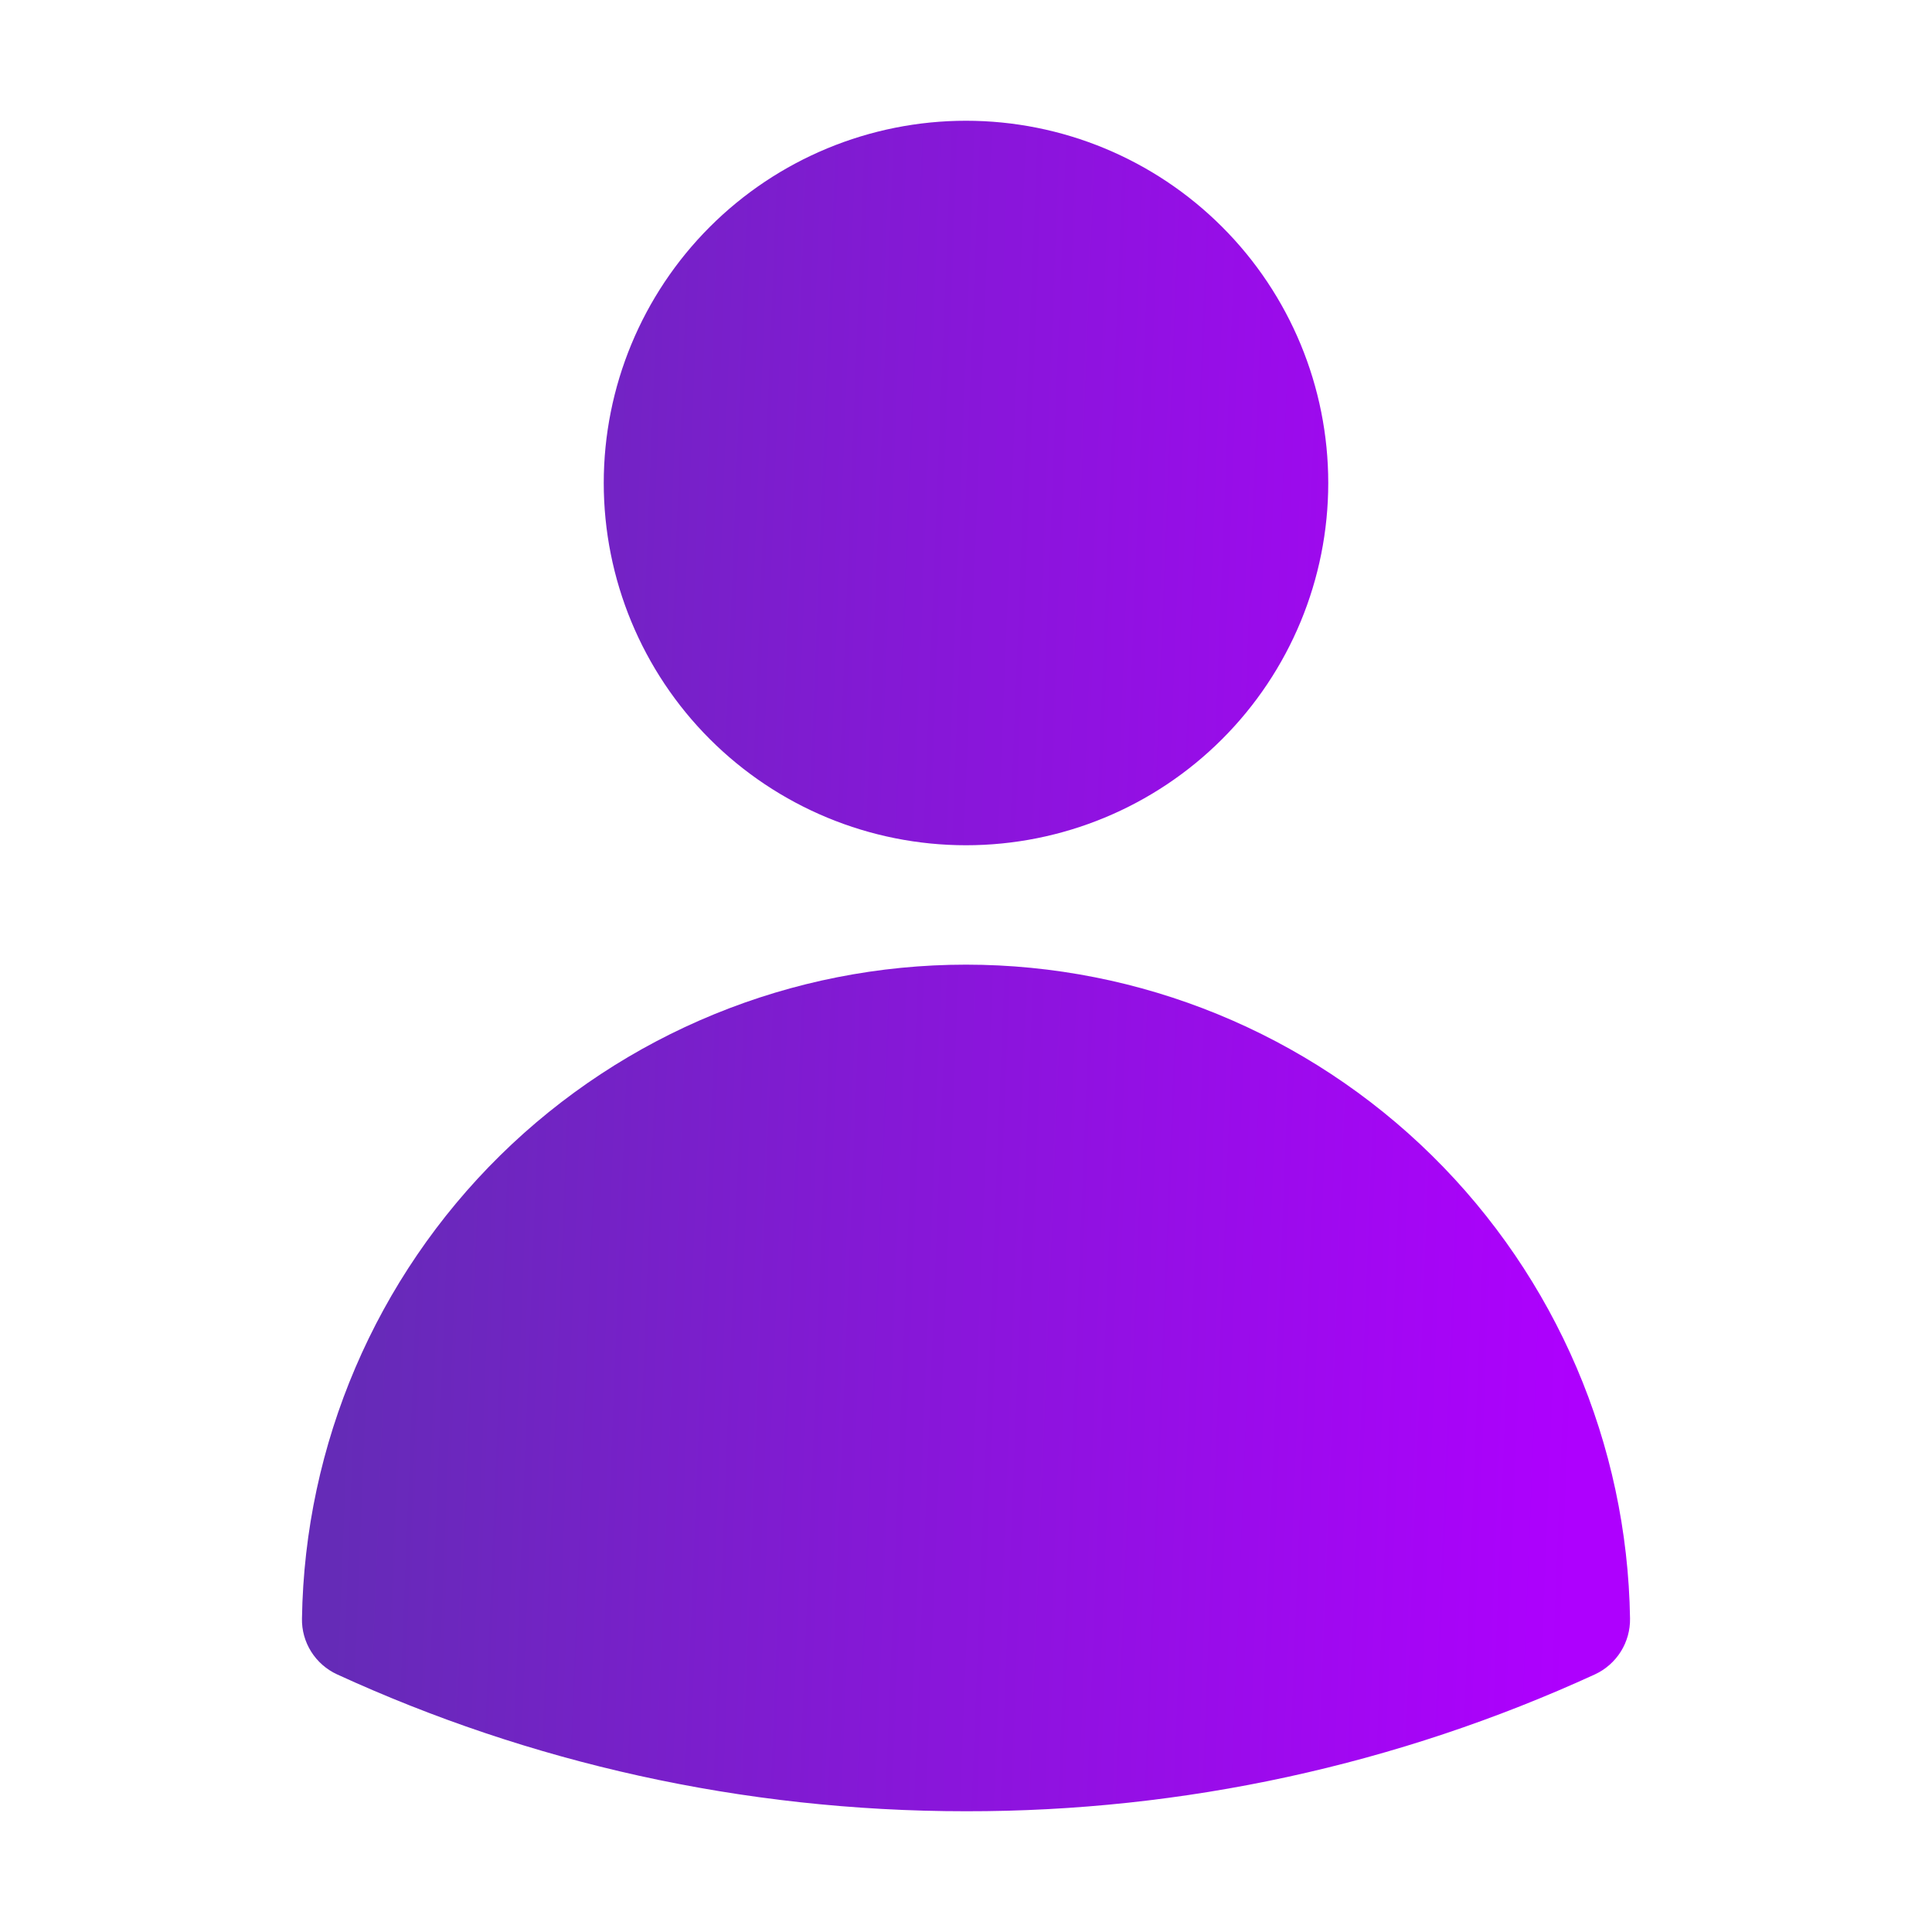 <svg width="30" height="30" viewBox="0 0 30 30" fill="none" xmlns="http://www.w3.org/2000/svg">
<path fill-rule="evenodd" clip-rule="evenodd" d="M9.375 7.5C9.375 6.008 9.968 4.577 11.022 3.523C12.077 2.468 13.508 1.875 15 1.875C16.492 1.875 17.922 2.468 18.977 3.523C20.032 4.577 20.625 6.008 20.625 7.5C20.625 8.992 20.032 10.423 18.977 11.477C17.922 12.532 16.492 13.125 15 13.125C13.508 13.125 12.077 12.532 11.022 11.477C9.968 10.423 9.375 8.992 9.375 7.5ZM4.689 25.131C4.731 22.424 5.836 19.843 7.765 17.943C9.694 16.044 12.293 14.979 15 14.979C17.707 14.979 20.306 16.044 22.235 17.943C24.164 19.843 25.269 22.424 25.311 25.131C25.314 25.314 25.264 25.493 25.167 25.647C25.07 25.801 24.93 25.924 24.765 26C21.701 27.405 18.37 28.13 15 28.125C11.517 28.125 8.209 27.365 5.235 26C5.069 25.924 4.929 25.801 4.832 25.647C4.735 25.493 4.685 25.314 4.689 25.131Z" fill="url(#paint0_linear_576_4174)"/>
<defs>
<linearGradient id="paint0_linear_576_4174" x1="24.239" y1="28.125" x2="5.064" y2="27.368" gradientUnits="userSpaceOnUse">
<stop stop-color="#AE00FE"/>
<stop offset="1" stop-color="#652BB7"/>
</linearGradient>
</defs>
</svg>
